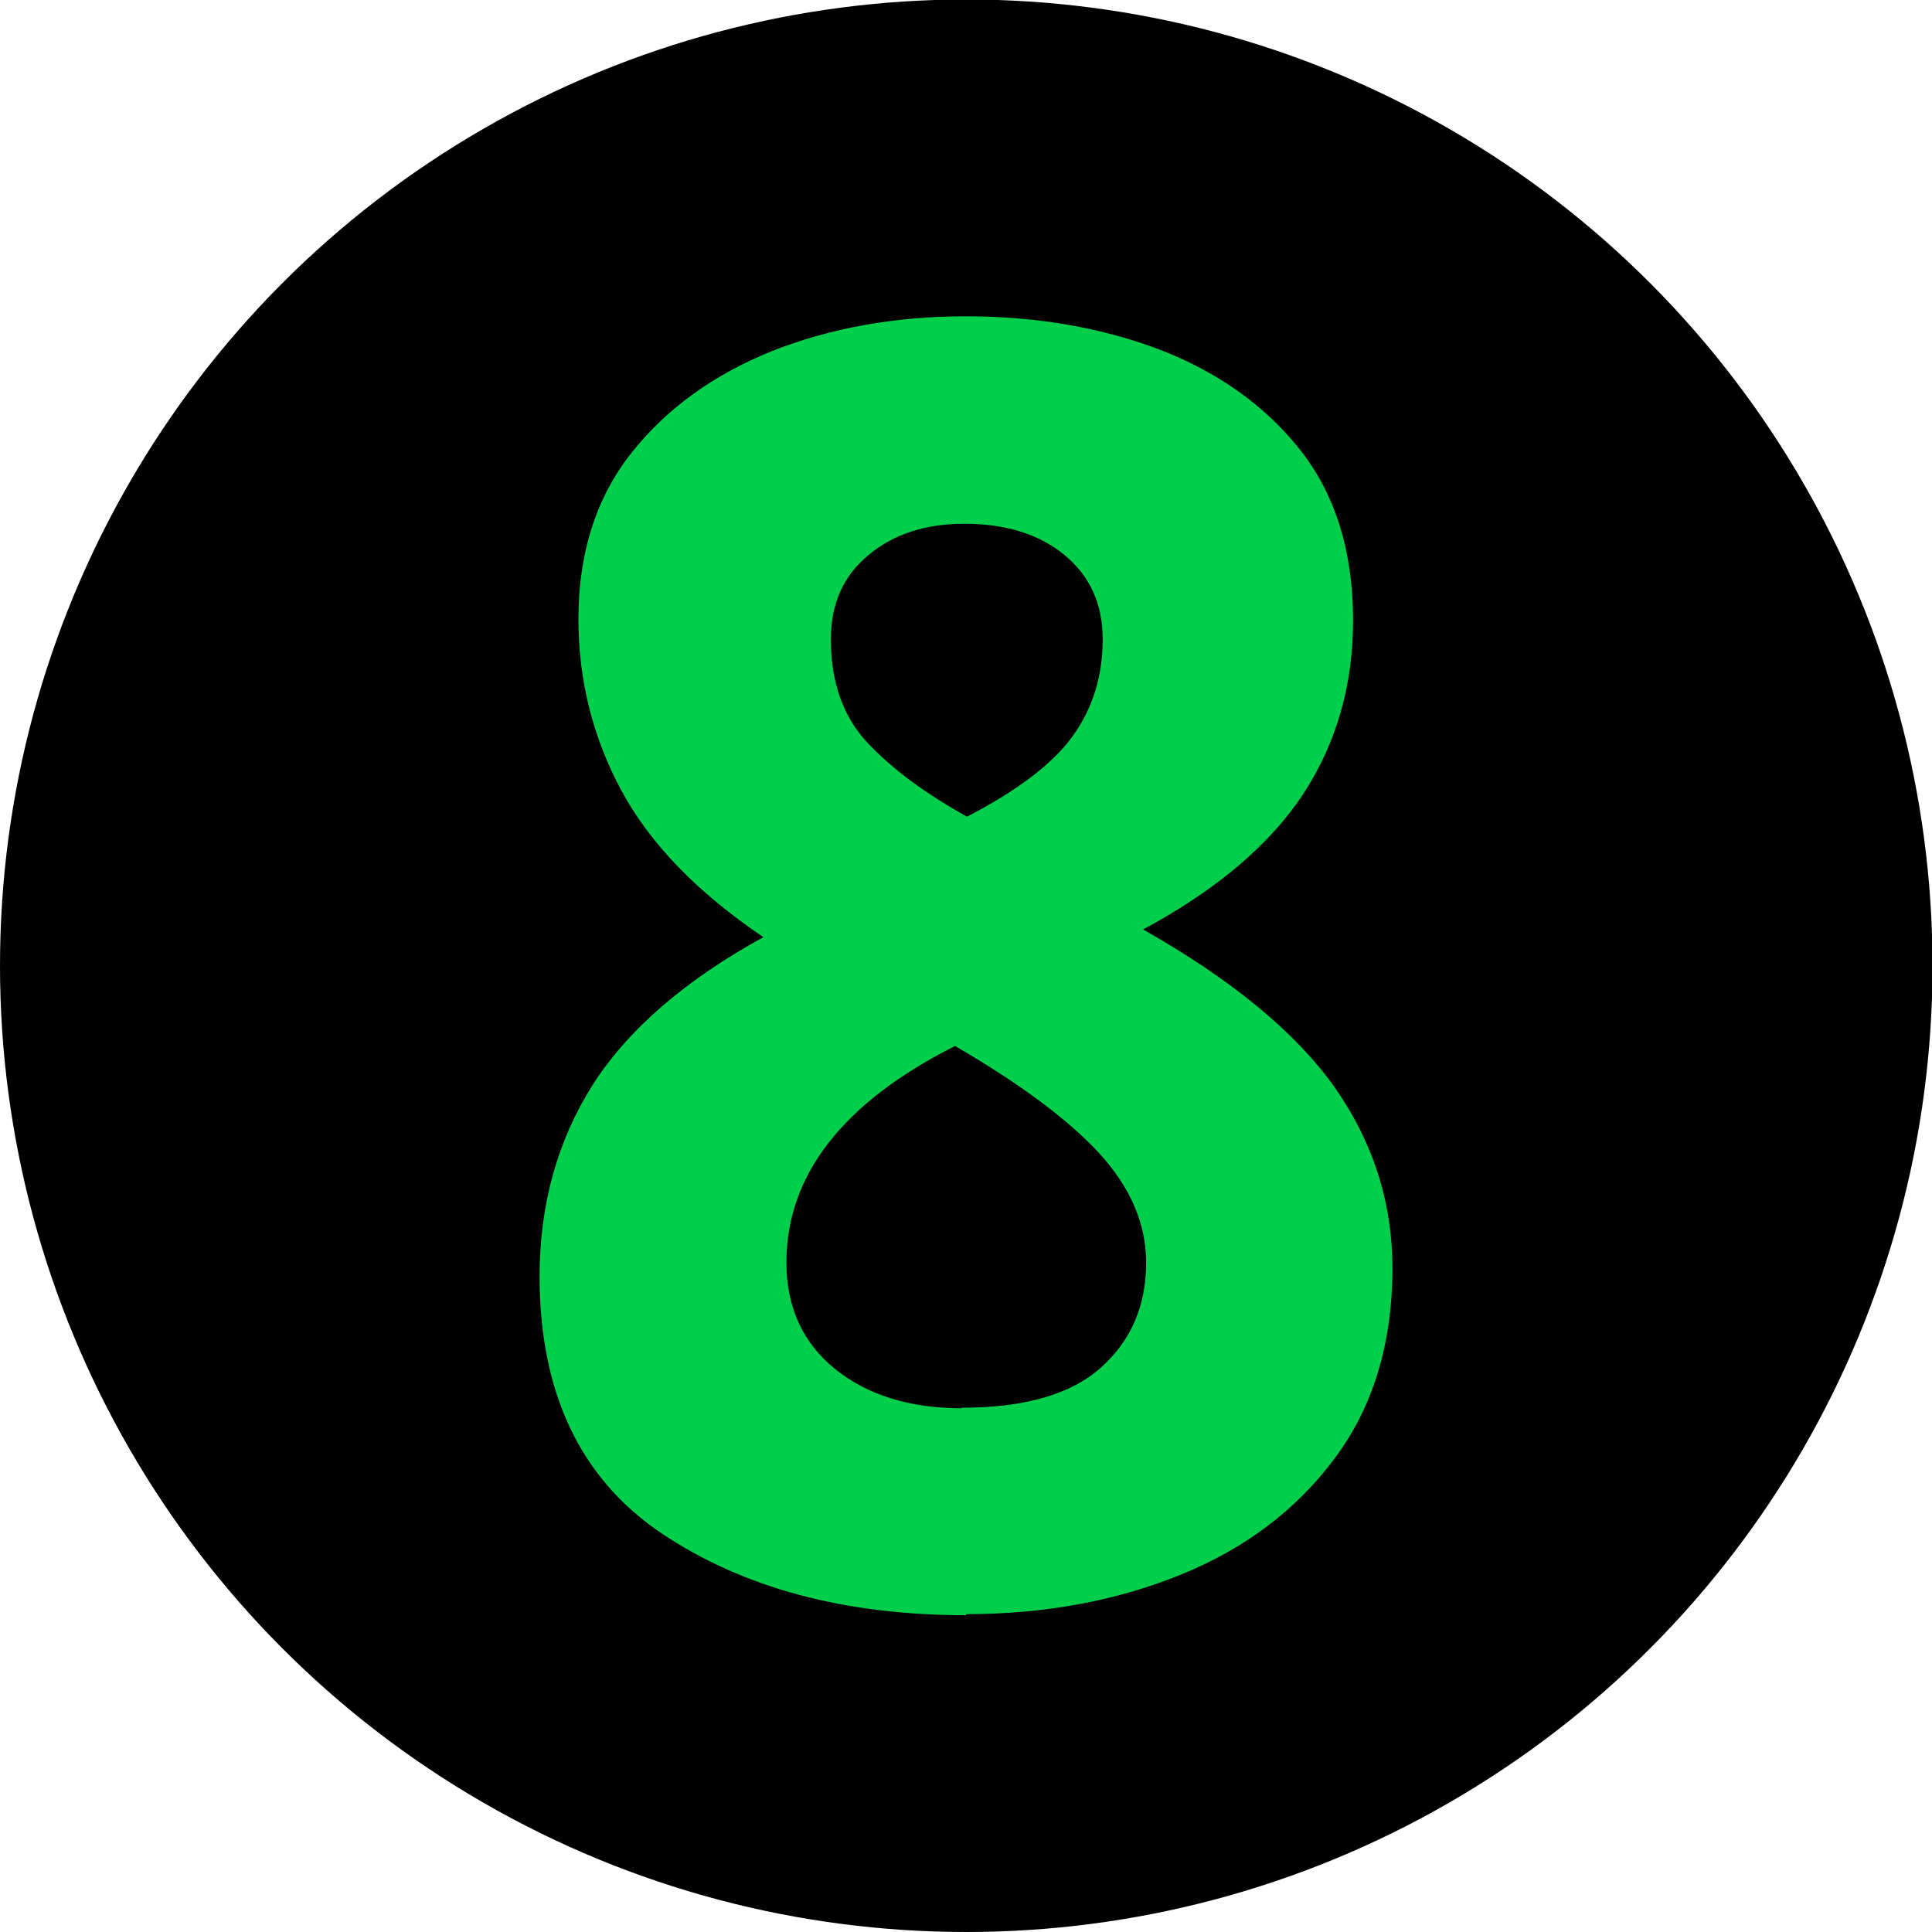 <svg clip-rule="evenodd" fill-rule="evenodd" height="7.6mm" image-rendering="optimizeQuality" shape-rendering="geometricPrecision" text-rendering="geometricPrecision" viewBox="0 0 37.81 37.81" width="7.6mm" xmlns="http://www.w3.org/2000/svg"><circle cx="18.91" cy="18.9" r="18.91"/><path d="m18.91 31.61c-2.38 0-4.36-.53-5.96-1.6-1.59-1.07-2.39-2.75-2.39-5.03 0-1.41.35-2.66 1.04-3.75.69-1.08 1.81-2.05 3.34-2.89-1.29-.87-2.22-1.83-2.78-2.87s-.84-2.16-.84-3.36c0-1.29.35-2.38 1.04-3.25s1.61-1.53 2.75-1.99c1.14-.45 2.41-.68 3.79-.68s2.65.22 3.79.65c1.14.44 2.06 1.09 2.75 1.96s1.04 1.99 1.04 3.34c0 1.26-.32 2.39-.97 3.39-.65.99-1.69 1.88-3.14 2.66 1.75.99 2.99 2.02 3.75 3.09.75 1.07 1.13 2.25 1.13 3.54 0 1.47-.38 2.72-1.13 3.72-.75 1.01-1.76 1.77-3.02 2.28s-2.66.77-4.2.77zm0-15.62c.99-.51 1.69-1.04 2.08-1.58s.59-1.17.59-1.9c0-.69-.25-1.24-.75-1.65s-1.15-.61-1.96-.61c-.75 0-1.38.2-1.87.61-.5.41-.74.96-.74 1.65 0 .84.24 1.52.72 2.03s1.13.99 1.94 1.44zm-.09 11.56c1.23 0 2.14-.26 2.73-.79s.88-1.21.88-2.05c0-.75-.3-1.46-.9-2.12s-1.55-1.37-2.84-2.12c-2.2 1.11-3.3 2.53-3.3 4.24 0 .87.32 1.57.95 2.08s1.46.77 2.48.77z" fill="#00cf4c" fill-rule="nonzero"/></svg>